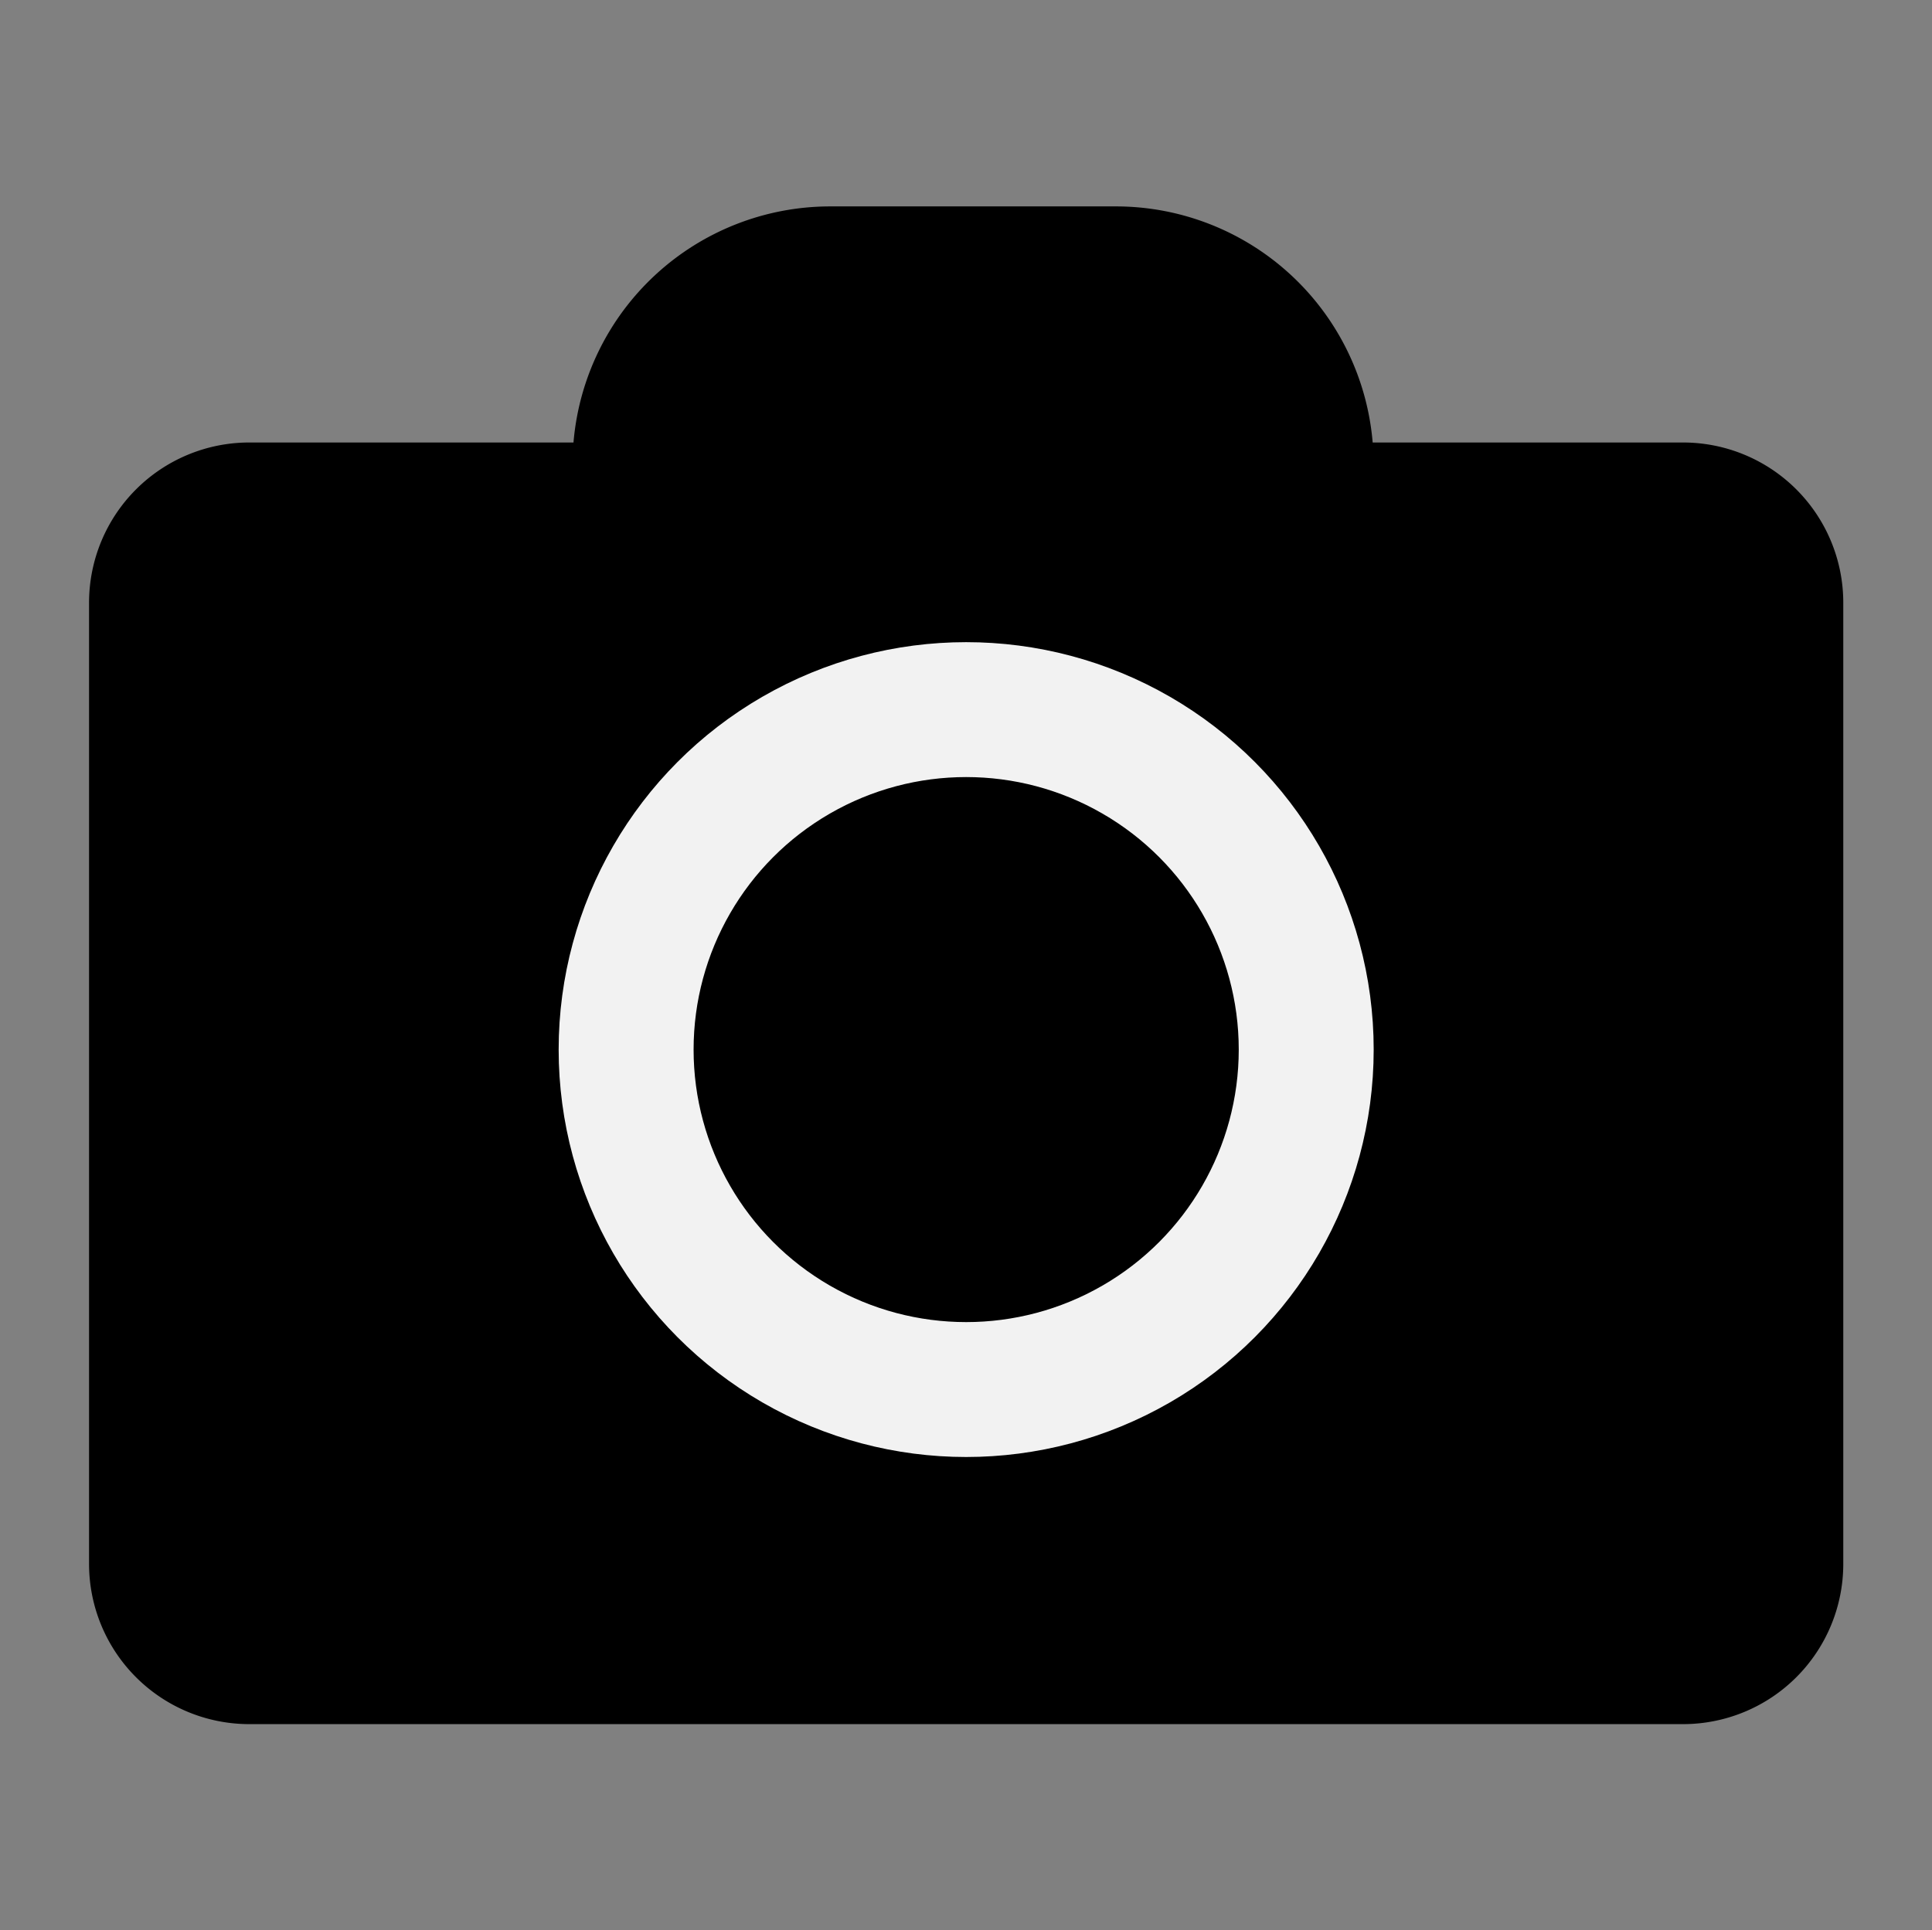 <svg id="Layer_1" data-name="Layer 1" xmlns="http://www.w3.org/2000/svg" viewBox="0 0 57.27 57.23">
  <rect x="0" y="0" width="57.27" height="57.23" fill="#808080" stroke="none"/>
  <defs>
    <style>
      .cls-1 {
        fill: none;
        stroke: #f2f2f2;
        stroke-miterlimit: 10;
        stroke-width: 4px;
      }
    </style>
  </defs>
  <g>
    <path d="M54.64,17.85V46.39a4.75,4.75,0,0,1-4.73,4.73H7.37a4.75,4.75,0,0,1-4.73-4.73V17.85a4.75,4.75,0,0,1,4.73-4.73H17a7.64,7.64,0,0,1,7.59-7H33.1a7.64,7.64,0,0,1,7.59,7h9.22A4.75,4.75,0,0,1,54.64,17.85Z"/>
    <circle class="cls-1" cx="28.64" cy="31.12" r="10.08"/>
  </g>
</svg>
